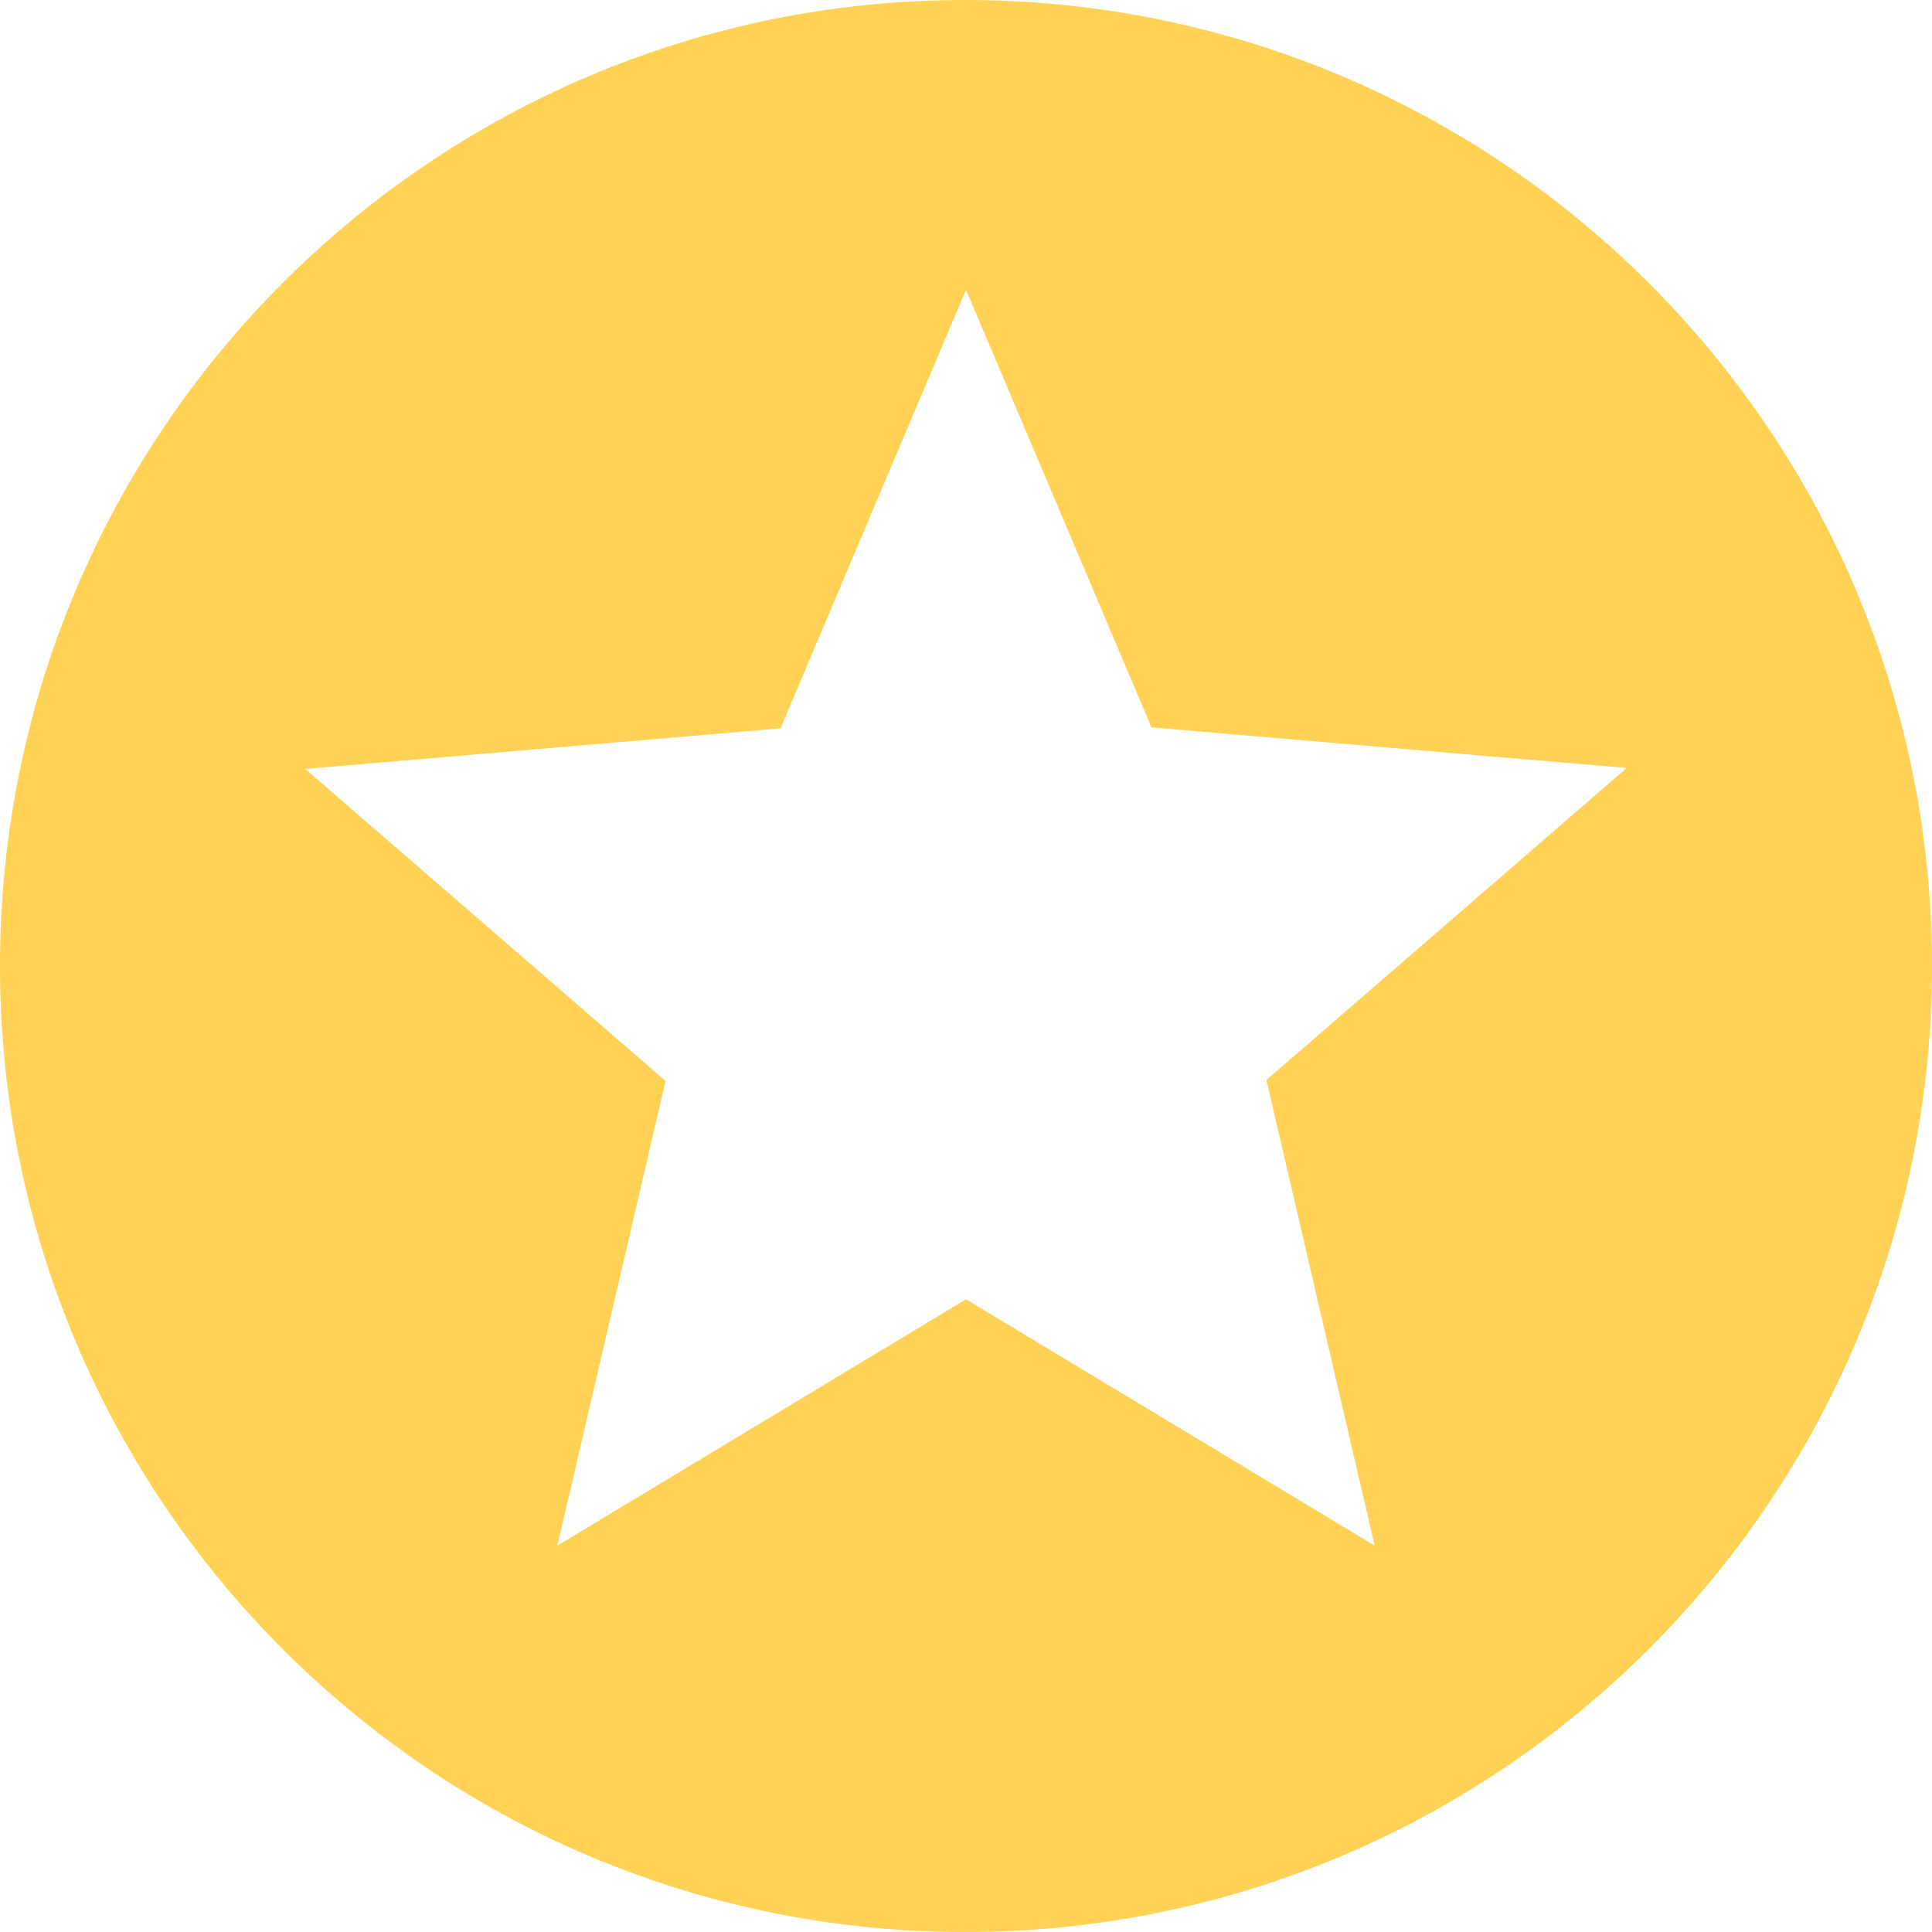 <svg xmlns="http://www.w3.org/2000/svg" width="20" height="20" fill="none" viewBox="0 0 20 20">
    <path fill="#FFD154" fill-rule="evenodd" d="M9.99 0C4.47 0 0 4.48 0 10s4.47 10 9.99 10C15.52 20 20 15.52 20 10S15.52 0 9.99 0zm4.24 16L10 13.45 5.77 16l1.12-4.81-3.73-3.23 4.92-.42L10 3l1.92 4.53 4.92.42-3.73 3.23L14.23 16z" clip-rule="evenodd"/>
    <mask id="dock0gjwka" width="20" height="20" x="0" y="0" maskUnits="userSpaceOnUse">
        <path fill="#fff" fill-rule="evenodd" d="M9.99 0C4.47 0 0 4.48 0 10s4.47 10 9.99 10C15.52 20 20 15.52 20 10S15.52 0 9.99 0zm4.24 16L10 13.45 5.77 16l1.12-4.81-3.73-3.23 4.92-.42L10 3l1.92 4.53 4.92.42-3.73 3.23L14.23 16z" clip-rule="evenodd"/>
    </mask>
</svg>
